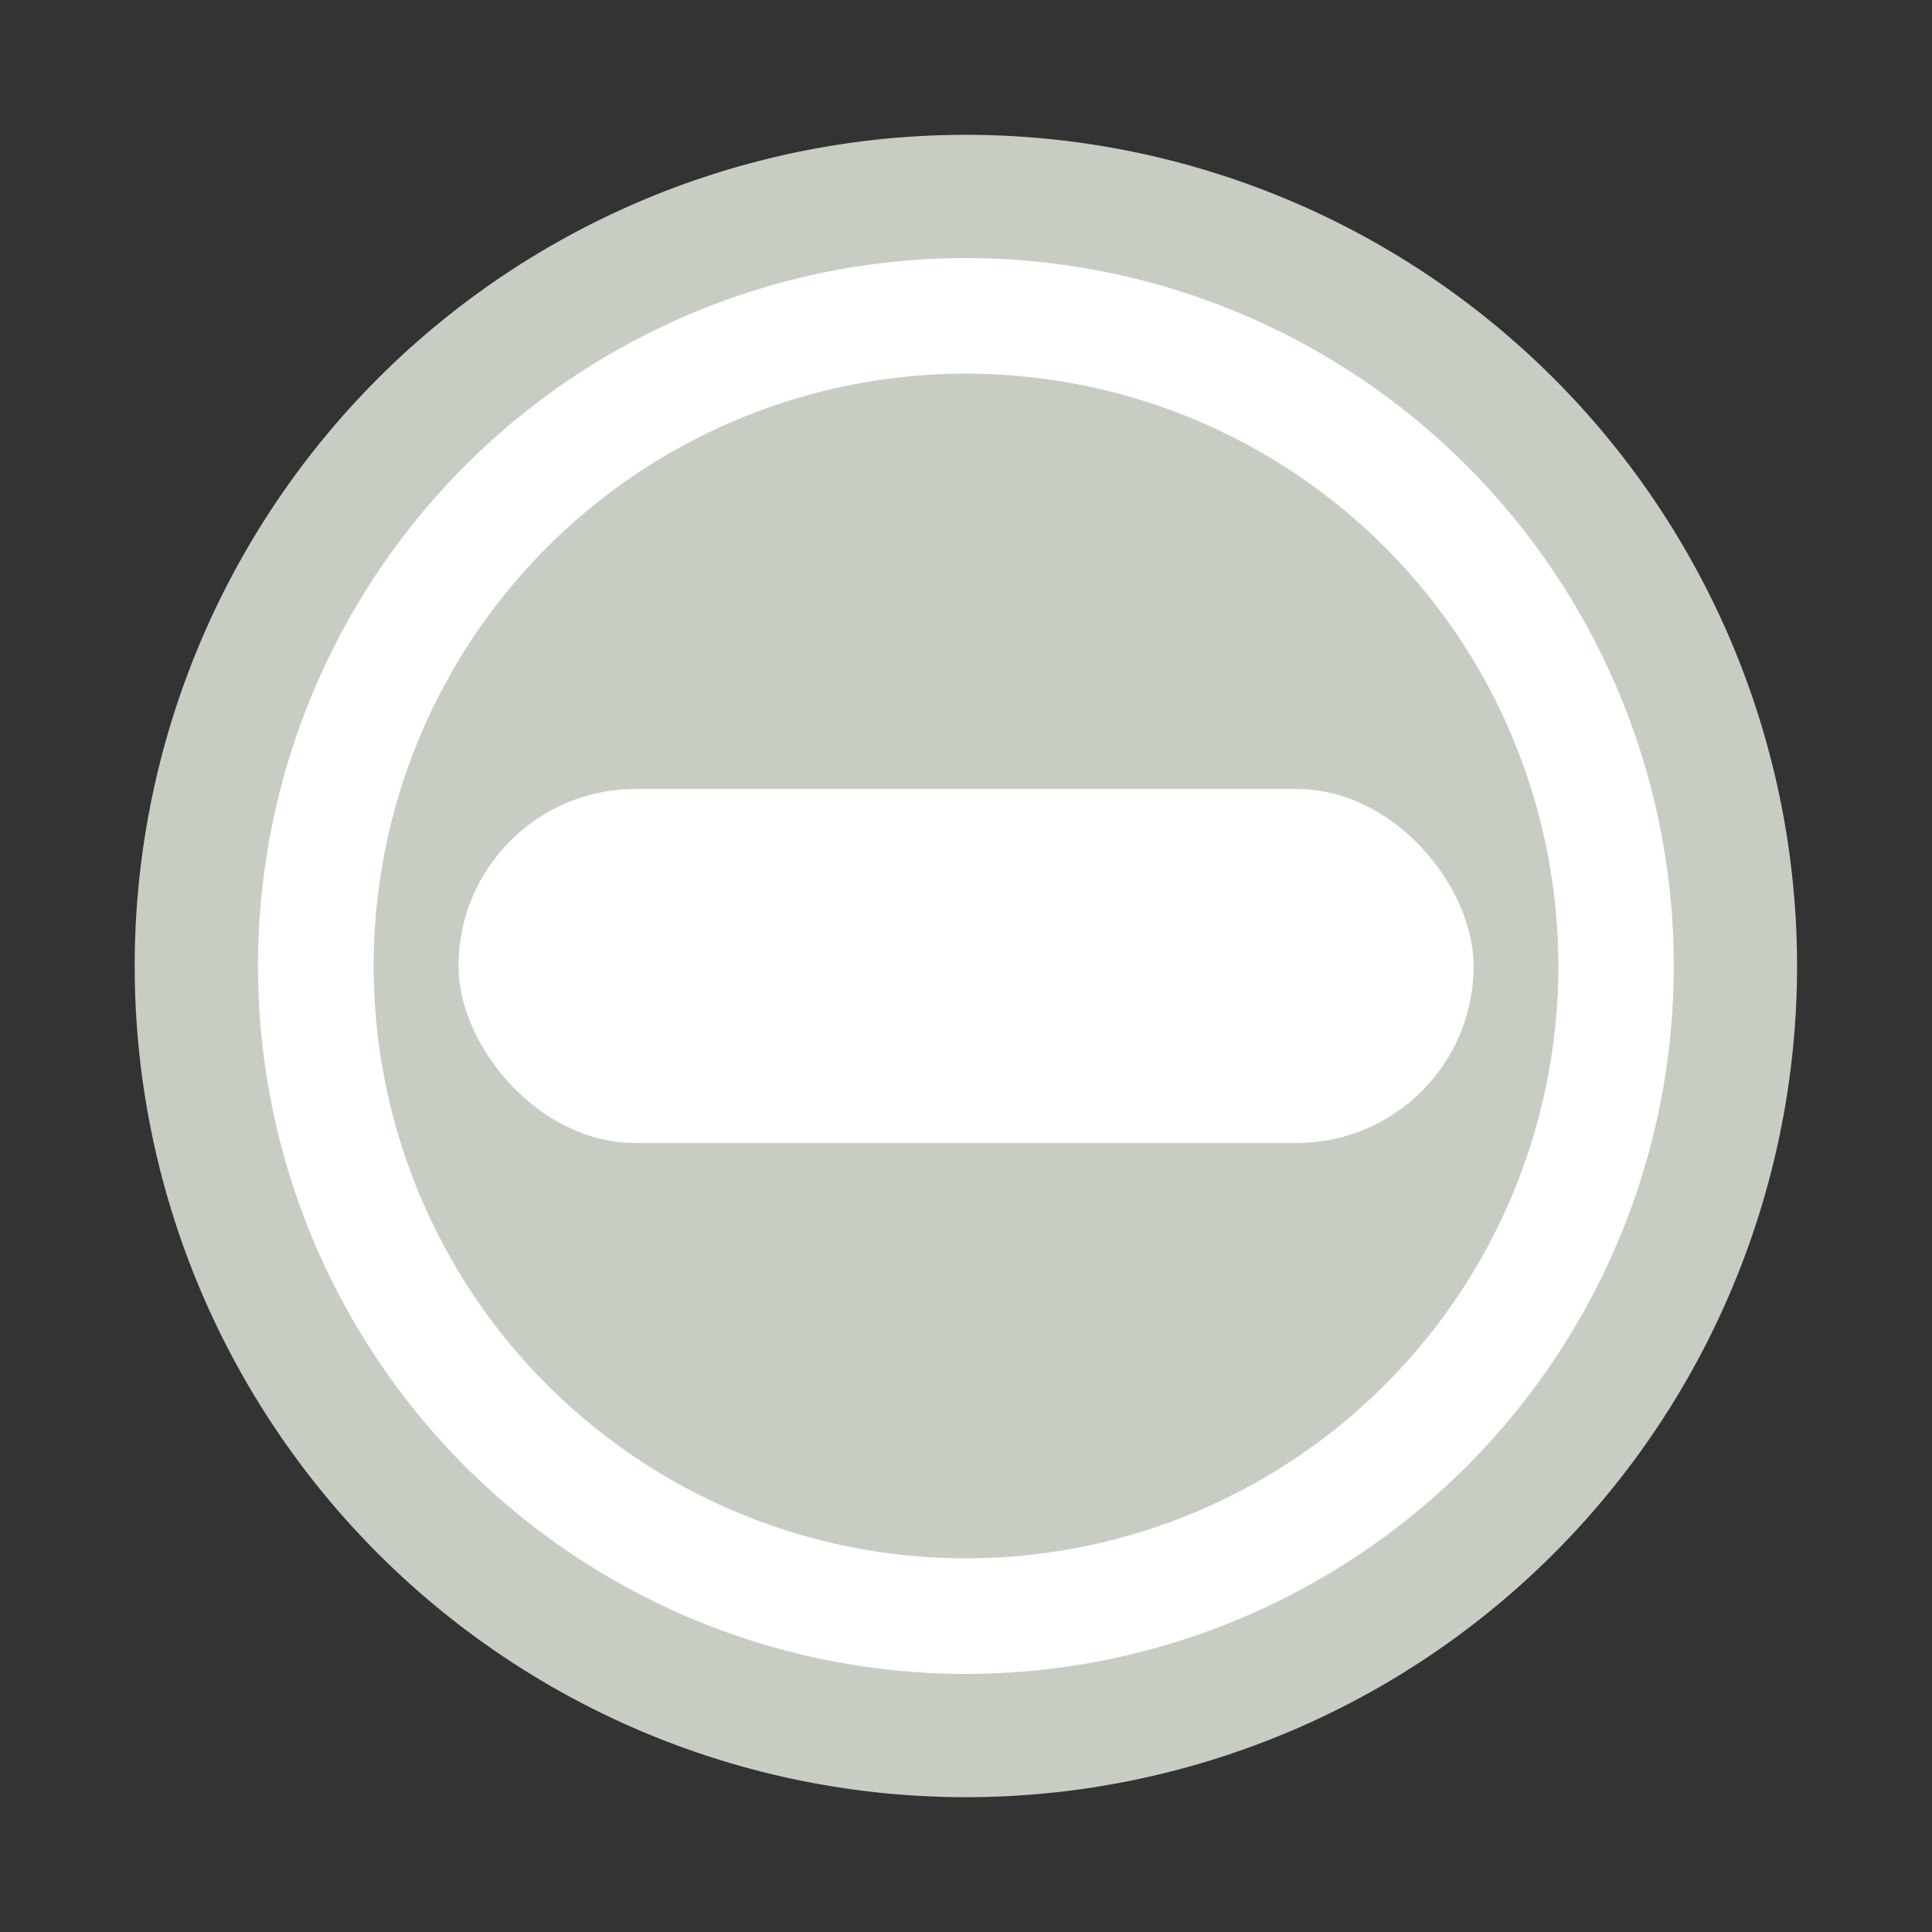 <?xml version="1.0" encoding="UTF-8" standalone="no"?>
<!-- Created with Inkscape (http://www.inkscape.org/) -->

<svg
   xmlns:dc="http://purl.org/dc/elements/1.1/"
   xmlns:cc="http://creativecommons.org/ns#"
   xmlns:rdf="http://www.w3.org/1999/02/22-rdf-syntax-ns#"
   xmlns:svg="http://www.w3.org/2000/svg"
   xmlns="http://www.w3.org/2000/svg"
   xmlns:xlink="http://www.w3.org/1999/xlink"
   xmlns:sodipodi="http://sodipodi.sourceforge.net/DTD/sodipodi-0.dtd"
   xmlns:inkscape="http://www.inkscape.org/namespaces/inkscape"
   version="1.1"
   width="16"
   height="16"
   id="svg814"
   inkscape:version="0.48.3.1 r9886"
   sodipodi:docname="radio-mixed-insensitive.svg">
  <rect width="100%" height="100%" fill="#333333" stroke="none"/>
  <sodipodi:namedview
     pagecolor="#ffffff"
     bordercolor="#666666"
     borderopacity="1"
     objecttolerance="10"
     gridtolerance="10"
     guidetolerance="10"
     inkscape:pageopacity="0"
     inkscape:pageshadow="2"
     inkscape:window-width="1366"
     inkscape:window-height="713"
     id="namedview37"
     showgrid="false"
     inkscape:zoom="14.75"
     inkscape:cx="-4.9364719"
     inkscape:cy="5.2955483"
     inkscape:window-x="0"
     inkscape:window-y="27"
     inkscape:window-maximized="1"
     inkscape:current-layer="svg814" />
  <defs
     id="defs816">
    <linearGradient
       x1="664.27"
       y1="261.448"
       x2="664.27"
       y2="248.054"
       id="linearGradient8392"
       xlink:href="#linearGradient12415-4-1-5-2"
       gradientUnits="userSpaceOnUse" />
    <linearGradient
       id="linearGradient12415-4-1-5-2">
      <stop
         id="stop12417-2-8-0-7"
         style="stop-color:#d3d7cf;stop-opacity:1"
         offset="0" />
      <stop
         id="stop12419-5-0-9-3"
         style="stop-color:#8f9985;stop-opacity:1"
         offset="1" />
    </linearGradient>
    <linearGradient
       x1="662.534"
       y1="249.291"
       x2="662.534"
       y2="262.5"
       id="linearGradient8358-4"
       xlink:href="#linearGradient11577-0-5-0-2-9"
       gradientUnits="userSpaceOnUse" />
    <linearGradient
       id="linearGradient11577-0-5-0-2-9">
      <stop
         id="stop11579-5-6-7-4-5"
         style="stop-color:#d3d7cf;stop-opacity:1"
         offset="0" />
      <stop
         id="stop11581-8-0-0-9-0"
         style="stop-color:#ffffff;stop-opacity:1"
         offset="1" />
    </linearGradient>
    <linearGradient
       x1="661.046"
       y1="251.695"
       x2="661.046"
       y2="258.264"
       id="linearGradient8362-7"
       xlink:href="#linearGradient11623-4-5-4-2"
       gradientUnits="userSpaceOnUse" />
    <linearGradient
       id="linearGradient11623-4-5-4-2">
      <stop
         id="stop11625-5-6-0-7"
         style="stop-color:#2e87e3;stop-opacity:1"
         offset="0" />
      <stop
         id="stop11627-4-4-9-2"
         style="stop-color:#76b0ec;stop-opacity:1"
         offset="1" />
    </linearGradient>
    <linearGradient
       x1="662.261"
       y1="251.665"
       x2="662.261"
       y2="259.778"
       id="linearGradient8364-2"
       xlink:href="#linearGradient12387-1-5-6"
       gradientUnits="userSpaceOnUse" />
    <linearGradient
       id="linearGradient12387-1-5-6">
      <stop
         id="stop12389-7-2-1"
         style="stop-color:#1b6fc5;stop-opacity:1"
         offset="0" />
      <stop
         id="stop12391-1-4-0"
         style="stop-color:#145393;stop-opacity:1"
         offset="1" />
    </linearGradient>
    <linearGradient
       x1="660.161"
       y1="246.696"
       x2="660.274"
       y2="260.705"
       id="linearGradient8366-6"
       xlink:href="#linearGradient11553-0-7-9-1"
       gradientUnits="userSpaceOnUse" />
    <linearGradient
       id="linearGradient11553-0-7-9-1">
      <stop
         id="stop11555-5-9-8-5"
         style="stop-color:#ffffff;stop-opacity:1"
         offset="0" />
      <stop
         id="stop11557-1-9-0-9"
         style="stop-color:#ffffff;stop-opacity:0"
         offset="1" />
    </linearGradient>
    <linearGradient
       x1="662.534"
       y1="249.291"
       x2="662.534"
       y2="262.5"
       id="linearGradient3110"
       xlink:href="#linearGradient11577-0-5-0-2-9"
       gradientUnits="userSpaceOnUse" />
    <linearGradient
       x1="661.046"
       y1="251.695"
       x2="661.046"
       y2="258.264"
       id="linearGradient3112"
       xlink:href="#linearGradient11623-4-5-4-2"
       gradientUnits="userSpaceOnUse" />
    <linearGradient
       x1="662.261"
       y1="251.665"
       x2="662.261"
       y2="259.778"
       id="linearGradient3114"
       xlink:href="#linearGradient12387-1-5-6"
       gradientUnits="userSpaceOnUse" />
    <linearGradient
       x1="660.161"
       y1="246.696"
       x2="660.274"
       y2="260.705"
       id="linearGradient3116"
       xlink:href="#linearGradient11553-0-7-9-1"
       gradientUnits="userSpaceOnUse" />
    <linearGradient
       x1="662.534"
       y1="249.291"
       x2="662.534"
       y2="262.5"
       id="linearGradient3126"
       xlink:href="#linearGradient11577-0-5-0-2-9"
       gradientUnits="userSpaceOnUse" />
    <linearGradient
       x1="661.046"
       y1="251.695"
       x2="661.046"
       y2="258.264"
       id="linearGradient3128"
       xlink:href="#linearGradient11623-4-5-4-2"
       gradientUnits="userSpaceOnUse" />
    <linearGradient
       x1="662.261"
       y1="251.665"
       x2="662.261"
       y2="259.778"
       id="linearGradient3130"
       xlink:href="#linearGradient12387-1-5-6"
       gradientUnits="userSpaceOnUse" />
    <linearGradient
       x1="660.161"
       y1="246.696"
       x2="660.274"
       y2="260.705"
       id="linearGradient3132"
       xlink:href="#linearGradient11553-0-7-9-1"
       gradientUnits="userSpaceOnUse" />
    <linearGradient
       inkscape:collect="always"
       xlink:href="#linearGradient12415-4-1-5-2"
       id="linearGradient3796"
       gradientUnits="userSpaceOnUse"
       x1="664.27"
       y1="261.448"
       x2="664.27"
       y2="248.054" />
    <linearGradient
       inkscape:collect="always"
       xlink:href="#linearGradient12415-4-1-5-2"
       id="linearGradient3800"
       gradientUnits="userSpaceOnUse"
       x1="664.27"
       y1="261.448"
       x2="664.27"
       y2="248.054"
       gradientTransform="matrix(1.442,0,0,0.891,-975.384,-223.782)" />
  </defs>
  <path
     d="m -15.805,3.525 a 6.5,6.5 0 1 1 -13,0 6.5,6.5 0 1 1 13,0 z"
     id="path16919"
     style="opacity:0.5;color:#000000;fill:none;stroke:url(#linearGradient3800);stroke-width:1;stroke-linecap:square;stroke-linejoin:round;stroke-miterlimit:4;stroke-opacity:1;stroke-dasharray:none;stroke-dashoffset:100;marker:none;visibility:visible;display:inline;overflow:visible;enable-background:new"
     inkscape:connector-curvature="0" />
  <rect
     width="8.938"
     height="3.031"
     rx="1.516"
     ry="1.516"
     x="-26.757"
     y="2.008"
     id="rect5494"
     style="opacity:0.539;color:#000000;fill:#8f9985;fill-opacity:1;fill-rule:nonzero;stroke:none;stroke-width:1;marker:none;visibility:visible;display:inline;overflow:visible;enable-background:accumulate" />
  <path
     sodipodi:type="arc"
     style="fill:#ffffff;fill-opacity:1;stroke:#c8cdc3;stroke-width:1.021;stroke-linecap:round;stroke-linejoin:miter;stroke-miterlimit:4;stroke-opacity:1;stroke-dasharray:none;stroke-dashoffset:9.964"
     id="path3030"
     sodipodi:cx="-10.847458"
     sodipodi:cy="8.8813562"
     sodipodi:rx="6.3728814"
     sodipodi:ry="6.3728814"
     d="m -4.475,8.881 a 6.373,6.373 0 1 1 -12.746,0 6.373,6.373 0 1 1 12.746,0 z"
     transform="translate(18.847,-0.881)" />
  <path
     sodipodi:type="arc"
     style="fill:#c8cdc3;fill-opacity:1;stroke:#c8cdc3;stroke-width:2.421;stroke-linecap:round;stroke-linejoin:miter;stroke-miterlimit:4;stroke-opacity:1;stroke-dasharray:none;stroke-dashoffset:9.964"
     id="path3800"
     sodipodi:cx="-26.745762"
     sodipodi:cy="2.7457628"
     sodipodi:rx="3.6949153"
     sodipodi:ry="3.6949153"
     d="m -23.051,2.746 a 3.695,3.695 0 1 1 -7.39,0 3.695,3.695 0 1 1 7.39,0 z"
     transform="translate(34.746,5.254)" />
  <rect
     style="fill:#ffffff;fill-opacity:1;stroke:none"
     id="rect3031"
     width="8.407"
     height="2.932"
     x="3.797"
     y="6.534"
     ry="1.466" />
</svg>
